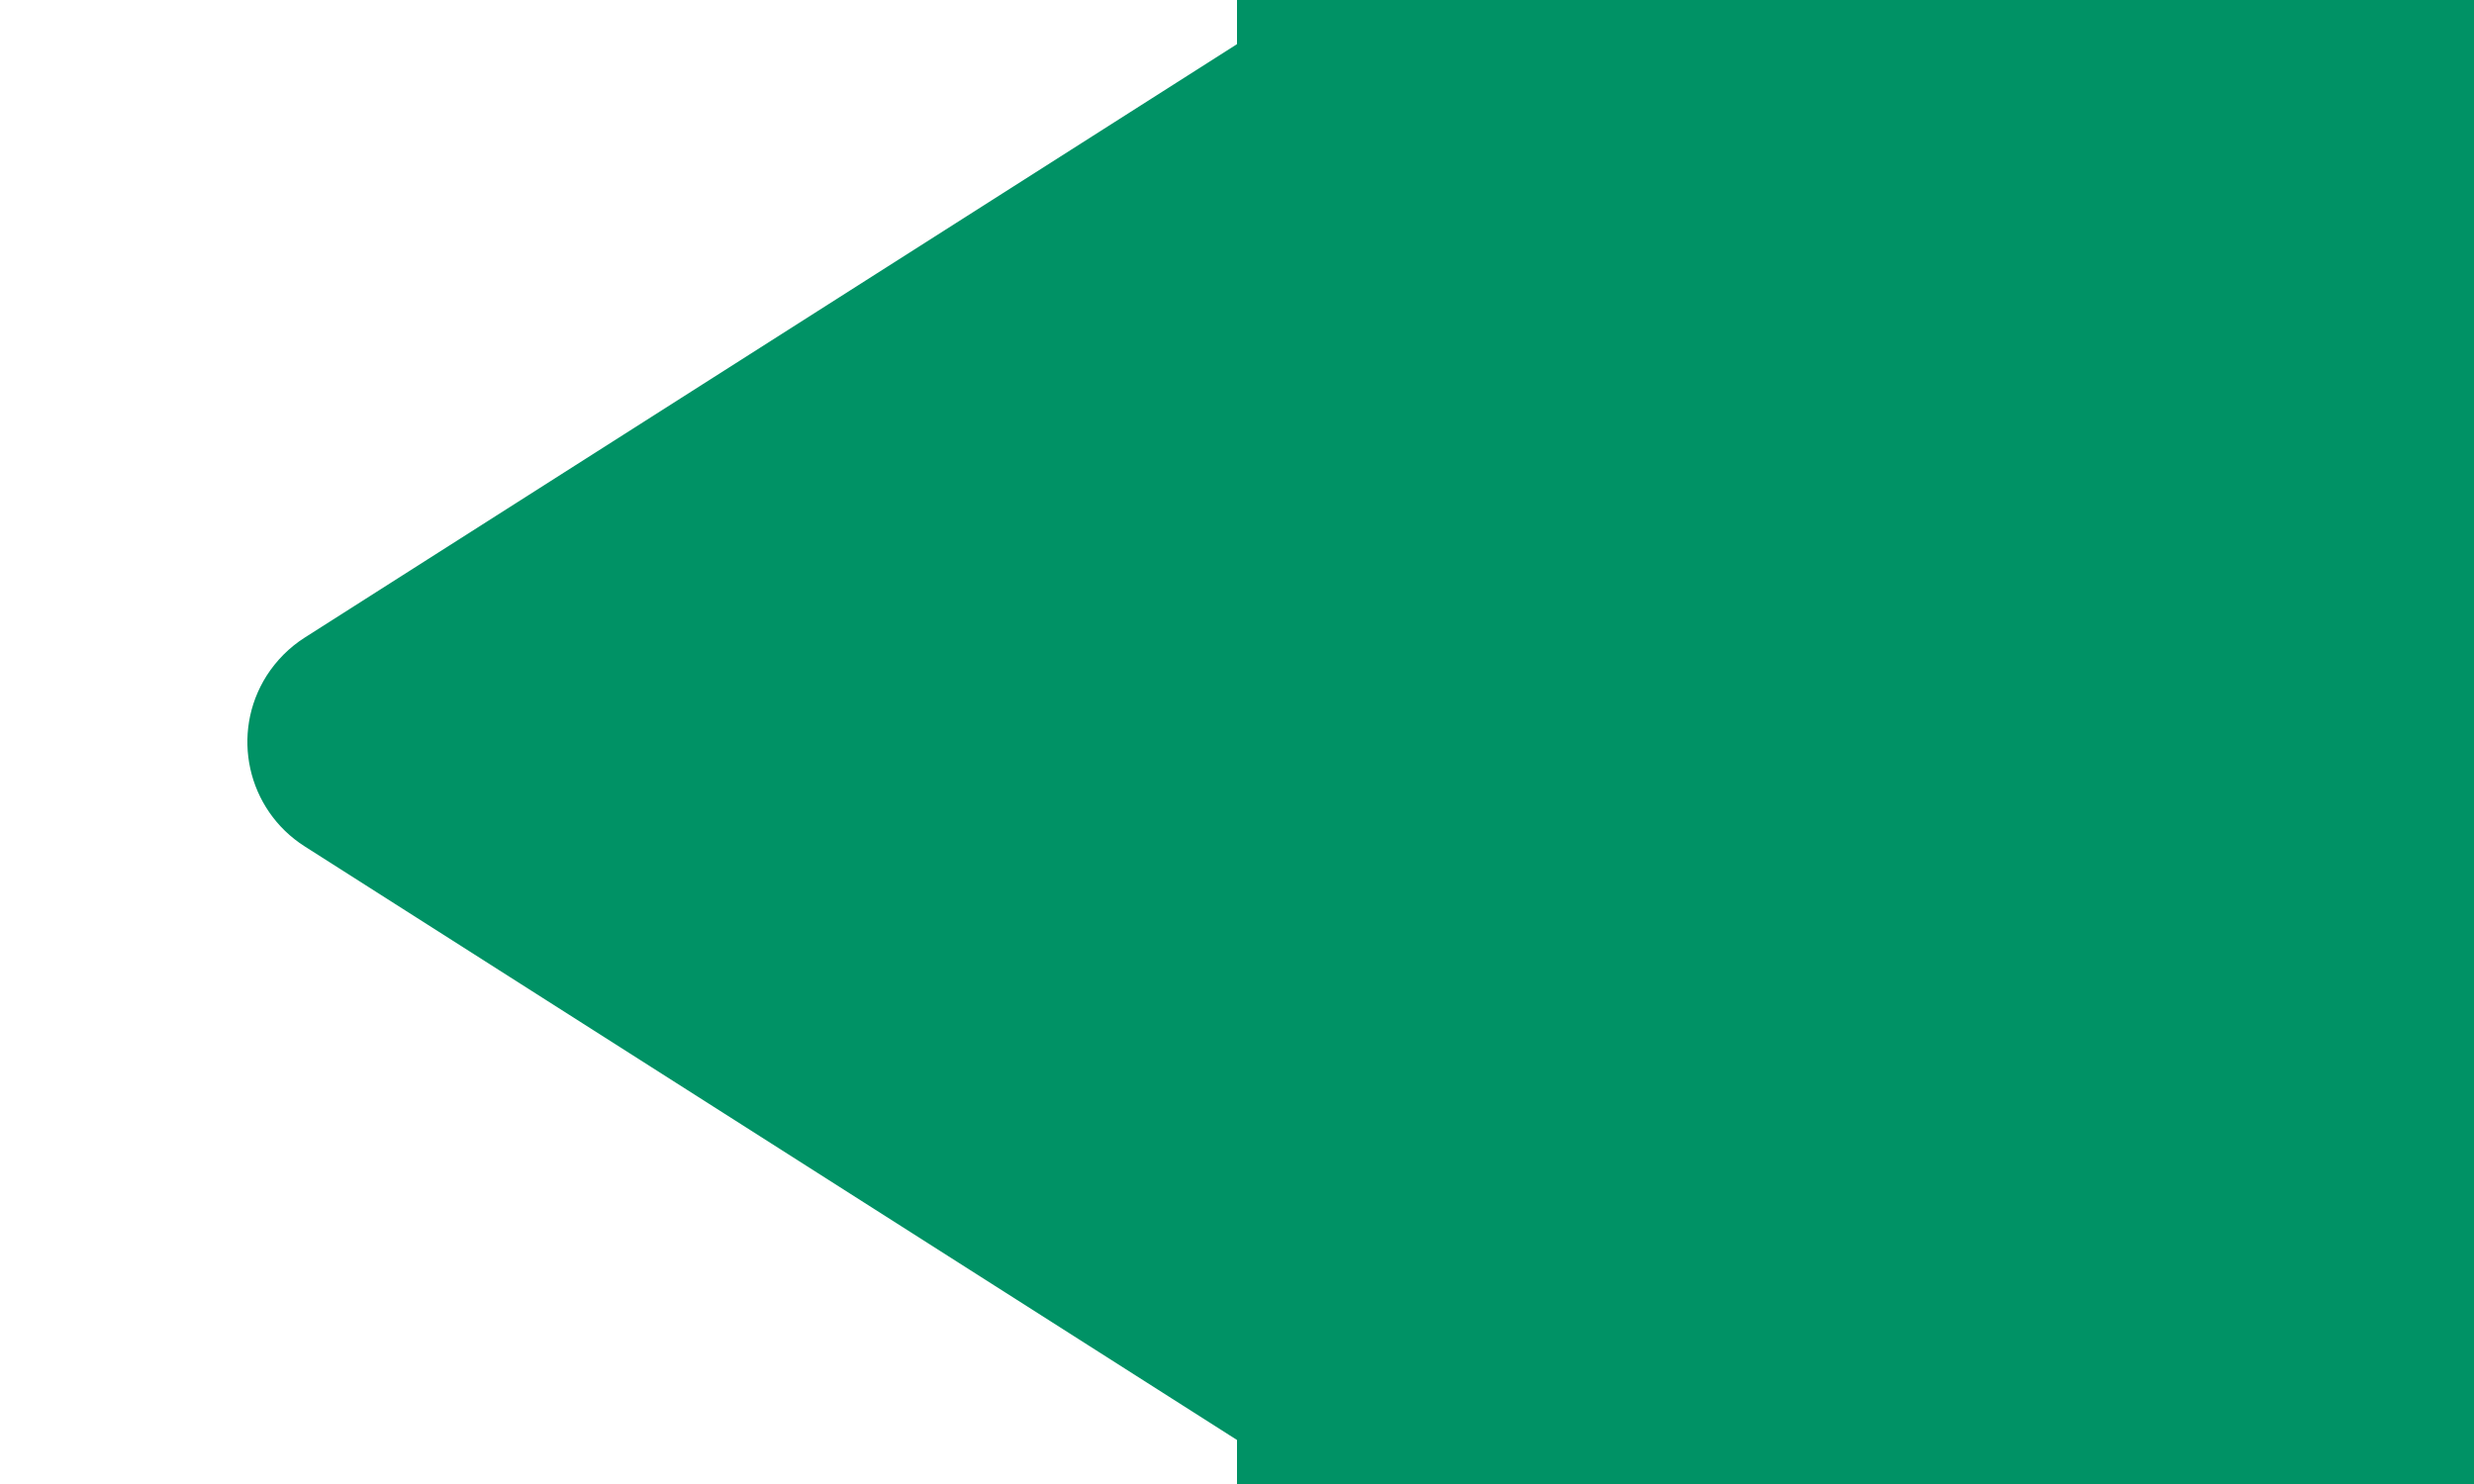 <svg width="20" height="12" viewBox="0 0 20 12" fill="none" xmlns="http://www.w3.org/2000/svg">
<g clip-path="url(#clip0_10147_108661)">
<path fill-rule="evenodd" clip-rule="evenodd" d="M20 0L10 -1.19249e-07L10 0.357L2.463 5.156C2.339 5.235 2.235 5.34 2.156 5.463C1.86 5.929 1.997 6.547 2.463 6.844L10 11.644L10 12L20 12L20 0Z" fill="#009265"/>
</g>
<defs>
<clipPath id="clip0_10147_108661">
<rect width="12" height="20" fill="white" transform="matrix(1.19249e-08 -1 -1 -1.19249e-08 20 12)"/>
</clipPath>
</defs>
</svg>
